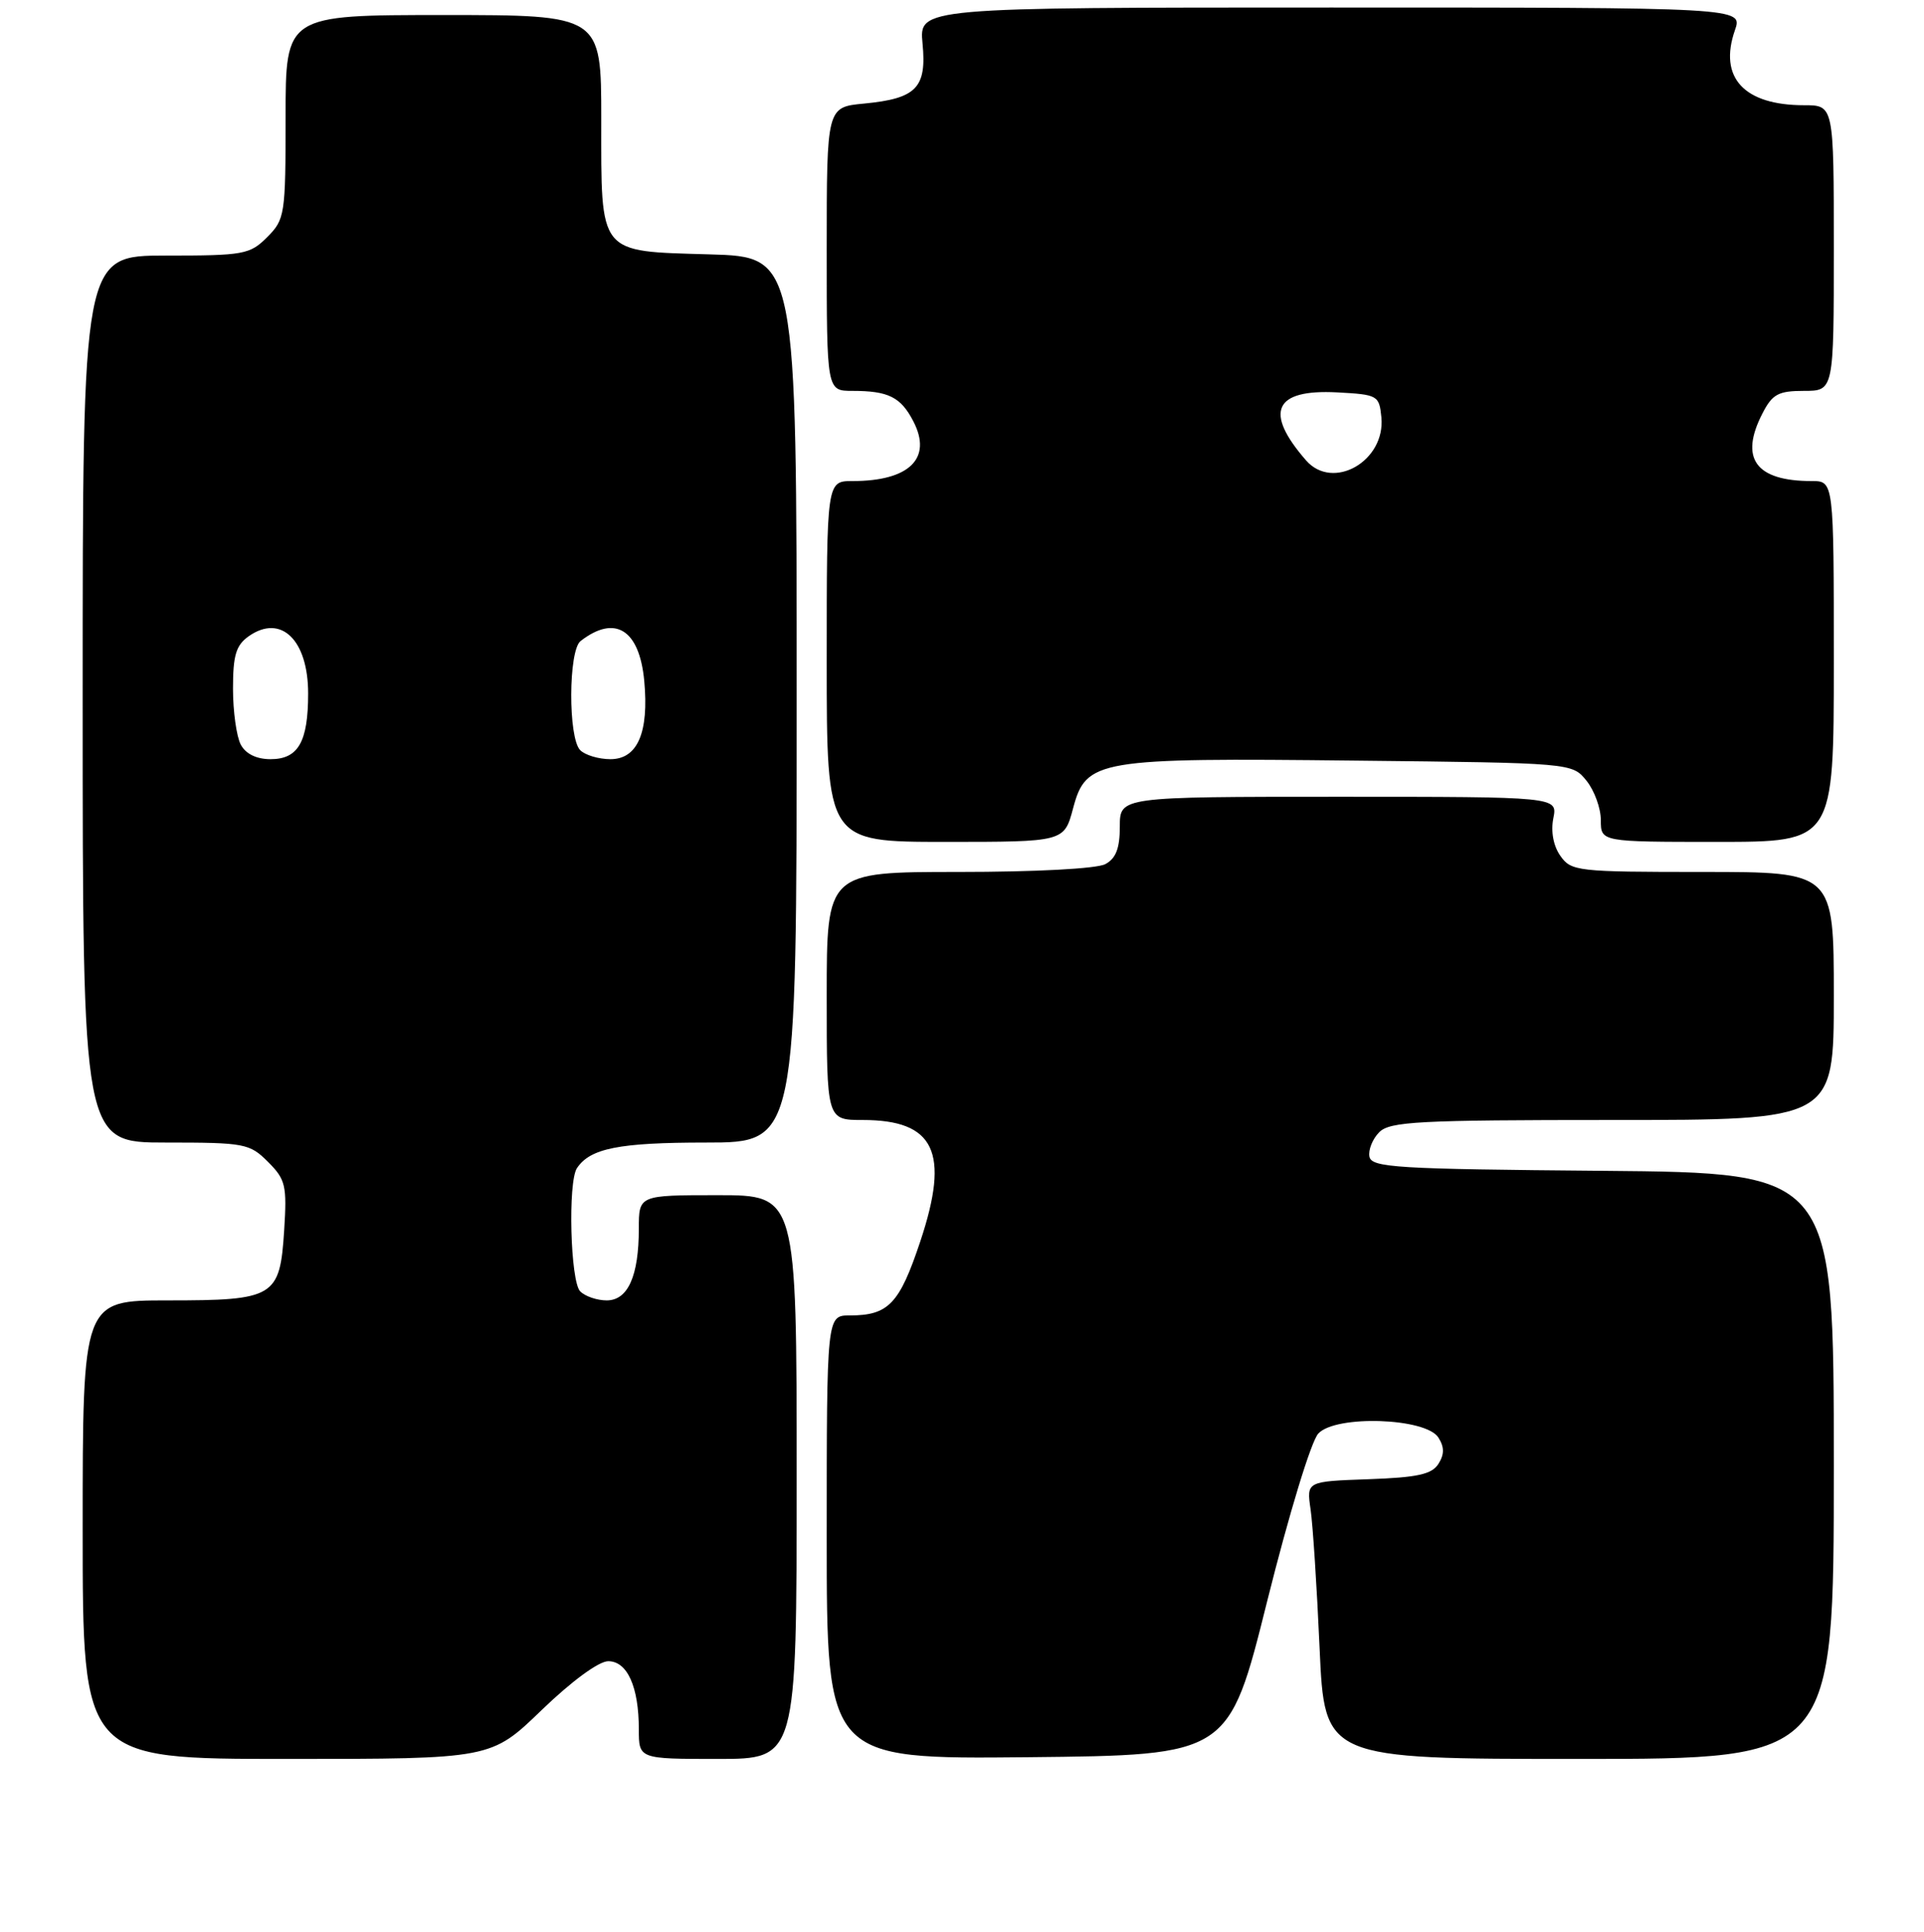 <?xml version="1.0" encoding="UTF-8" standalone="no"?>
<!DOCTYPE svg PUBLIC "-//W3C//DTD SVG 1.1//EN" "http://www.w3.org/Graphics/SVG/1.1/DTD/svg11.dtd" >
<svg xmlns="http://www.w3.org/2000/svg" xmlns:xlink="http://www.w3.org/1999/xlink" version="1.1" viewBox="0 0 256 257">
 <g >
 <path fill="currentColor"
d=" M 72.07 227.50 C 76.05 223.66 79.67 221.00 80.93 221.00 C 83.47 221.00 85.00 224.41 85.00 230.07 C 85.00 234.00 85.00 234.00 95.50 234.00 C 106.00 234.00 106.00 234.00 106.00 196.50 C 106.00 159.00 106.00 159.00 95.50 159.00 C 85.00 159.00 85.00 159.00 85.00 163.43 C 85.00 169.76 83.55 173.00 80.72 173.00 C 79.45 173.00 77.86 172.46 77.20 171.80 C 75.89 170.49 75.54 157.24 76.77 155.40 C 78.53 152.76 82.38 152.00 93.93 152.00 C 106.00 152.00 106.00 152.00 106.00 93.09 C 106.00 34.17 106.00 34.17 94.42 33.84 C 79.49 33.40 80.00 34.04 80.00 15.81 C 80.00 2.00 80.00 2.00 59.00 2.00 C 38.00 2.00 38.00 2.00 38.00 15.55 C 38.00 28.59 37.91 29.18 35.55 31.55 C 33.24 33.86 32.44 34.00 22.05 34.00 C 11.00 34.00 11.00 34.00 11.00 93.00 C 11.00 152.00 11.00 152.00 22.05 152.00 C 32.57 152.00 33.21 152.12 35.66 154.57 C 38.00 156.91 38.19 157.70 37.81 163.69 C 37.24 172.58 36.54 173.00 22.31 173.00 C 11.00 173.00 11.00 173.00 11.00 203.50 C 11.00 234.00 11.00 234.00 38.17 234.00 C 65.34 234.00 65.34 234.00 72.07 227.50 Z  M 168.61 213.00 C 171.51 201.40 174.46 191.72 175.41 190.71 C 177.74 188.21 189.74 188.62 191.39 191.25 C 192.19 192.52 192.19 193.48 191.39 194.75 C 190.51 196.14 188.60 196.56 182.06 196.79 C 173.84 197.08 173.84 197.08 174.38 200.79 C 174.68 202.83 175.22 211.14 175.58 219.25 C 176.24 234.00 176.24 234.00 210.12 234.00 C 244.00 234.00 244.00 234.00 244.00 195.01 C 244.00 156.03 244.00 156.03 213.26 155.76 C 185.79 155.53 182.49 155.33 182.21 153.87 C 182.04 152.98 182.63 151.51 183.52 150.62 C 184.94 149.20 188.77 149.00 214.57 149.00 C 244.00 149.00 244.00 149.00 244.00 132.50 C 244.00 116.00 244.00 116.00 226.56 116.00 C 209.85 116.00 209.05 115.91 207.61 113.85 C 206.68 112.53 206.33 110.61 206.68 108.85 C 207.25 106.00 207.25 106.00 178.12 106.00 C 149.00 106.00 149.00 106.00 149.00 109.96 C 149.00 112.86 148.48 114.21 147.07 114.96 C 145.94 115.57 137.76 116.00 127.57 116.00 C 110.00 116.00 110.00 116.00 110.00 132.50 C 110.00 149.00 110.00 149.00 114.78 149.00 C 124.37 149.00 126.41 153.27 122.46 165.12 C 119.68 173.47 118.22 175.00 113.07 175.00 C 110.00 175.00 110.00 175.00 110.00 204.52 C 110.00 234.03 110.00 234.03 136.75 233.77 C 163.50 233.50 163.50 233.50 168.61 213.00 Z  M 142.78 107.54 C 144.51 101.05 145.94 100.81 180.34 101.19 C 209.18 101.50 209.18 101.50 211.09 103.86 C 212.14 105.16 213.00 107.52 213.00 109.11 C 213.00 112.00 213.00 112.00 228.50 112.00 C 244.00 112.00 244.00 112.00 244.00 88.00 C 244.00 64.00 244.00 64.00 241.07 64.00 C 233.58 64.00 231.40 60.99 234.53 54.95 C 235.83 52.43 236.64 52.00 240.03 52.00 C 244.00 52.00 244.00 52.00 244.00 33.00 C 244.00 14.00 244.00 14.00 240.05 14.00 C 232.04 14.00 228.65 10.32 230.84 4.02 C 231.90 1.00 231.90 1.00 177.09 1.00 C 122.29 1.00 122.29 1.00 122.75 5.79 C 123.32 11.69 121.94 13.11 114.97 13.78 C 110.00 14.25 110.00 14.25 110.00 33.13 C 110.00 52.00 110.00 52.00 113.42 52.00 C 118.21 52.00 119.86 52.82 121.53 56.06 C 124.08 60.98 121.00 64.00 113.43 64.00 C 110.00 64.00 110.00 64.00 110.00 88.00 C 110.00 112.00 110.00 112.00 125.79 112.00 C 141.59 112.00 141.59 112.00 142.78 107.54 Z  M 32.04 99.07 C 31.47 98.00 31.00 94.65 31.00 91.62 C 31.00 87.15 31.40 85.84 33.11 84.63 C 37.39 81.64 41.00 85.13 41.00 92.26 C 41.00 98.70 39.68 101.00 36.00 101.00 C 34.13 101.00 32.70 100.30 32.04 99.07 Z  M 77.20 99.80 C 75.58 98.18 75.62 86.54 77.25 85.28 C 81.84 81.72 85.08 83.75 85.72 90.58 C 86.36 97.45 84.83 101.00 81.22 101.00 C 79.67 101.00 77.86 100.46 77.20 99.80 Z  M 173.78 61.25 C 168.15 54.79 169.53 51.76 177.91 52.20 C 183.32 52.49 183.51 52.60 183.80 55.51 C 184.37 61.34 177.36 65.35 173.78 61.25 Z "/>
</g>
</svg>